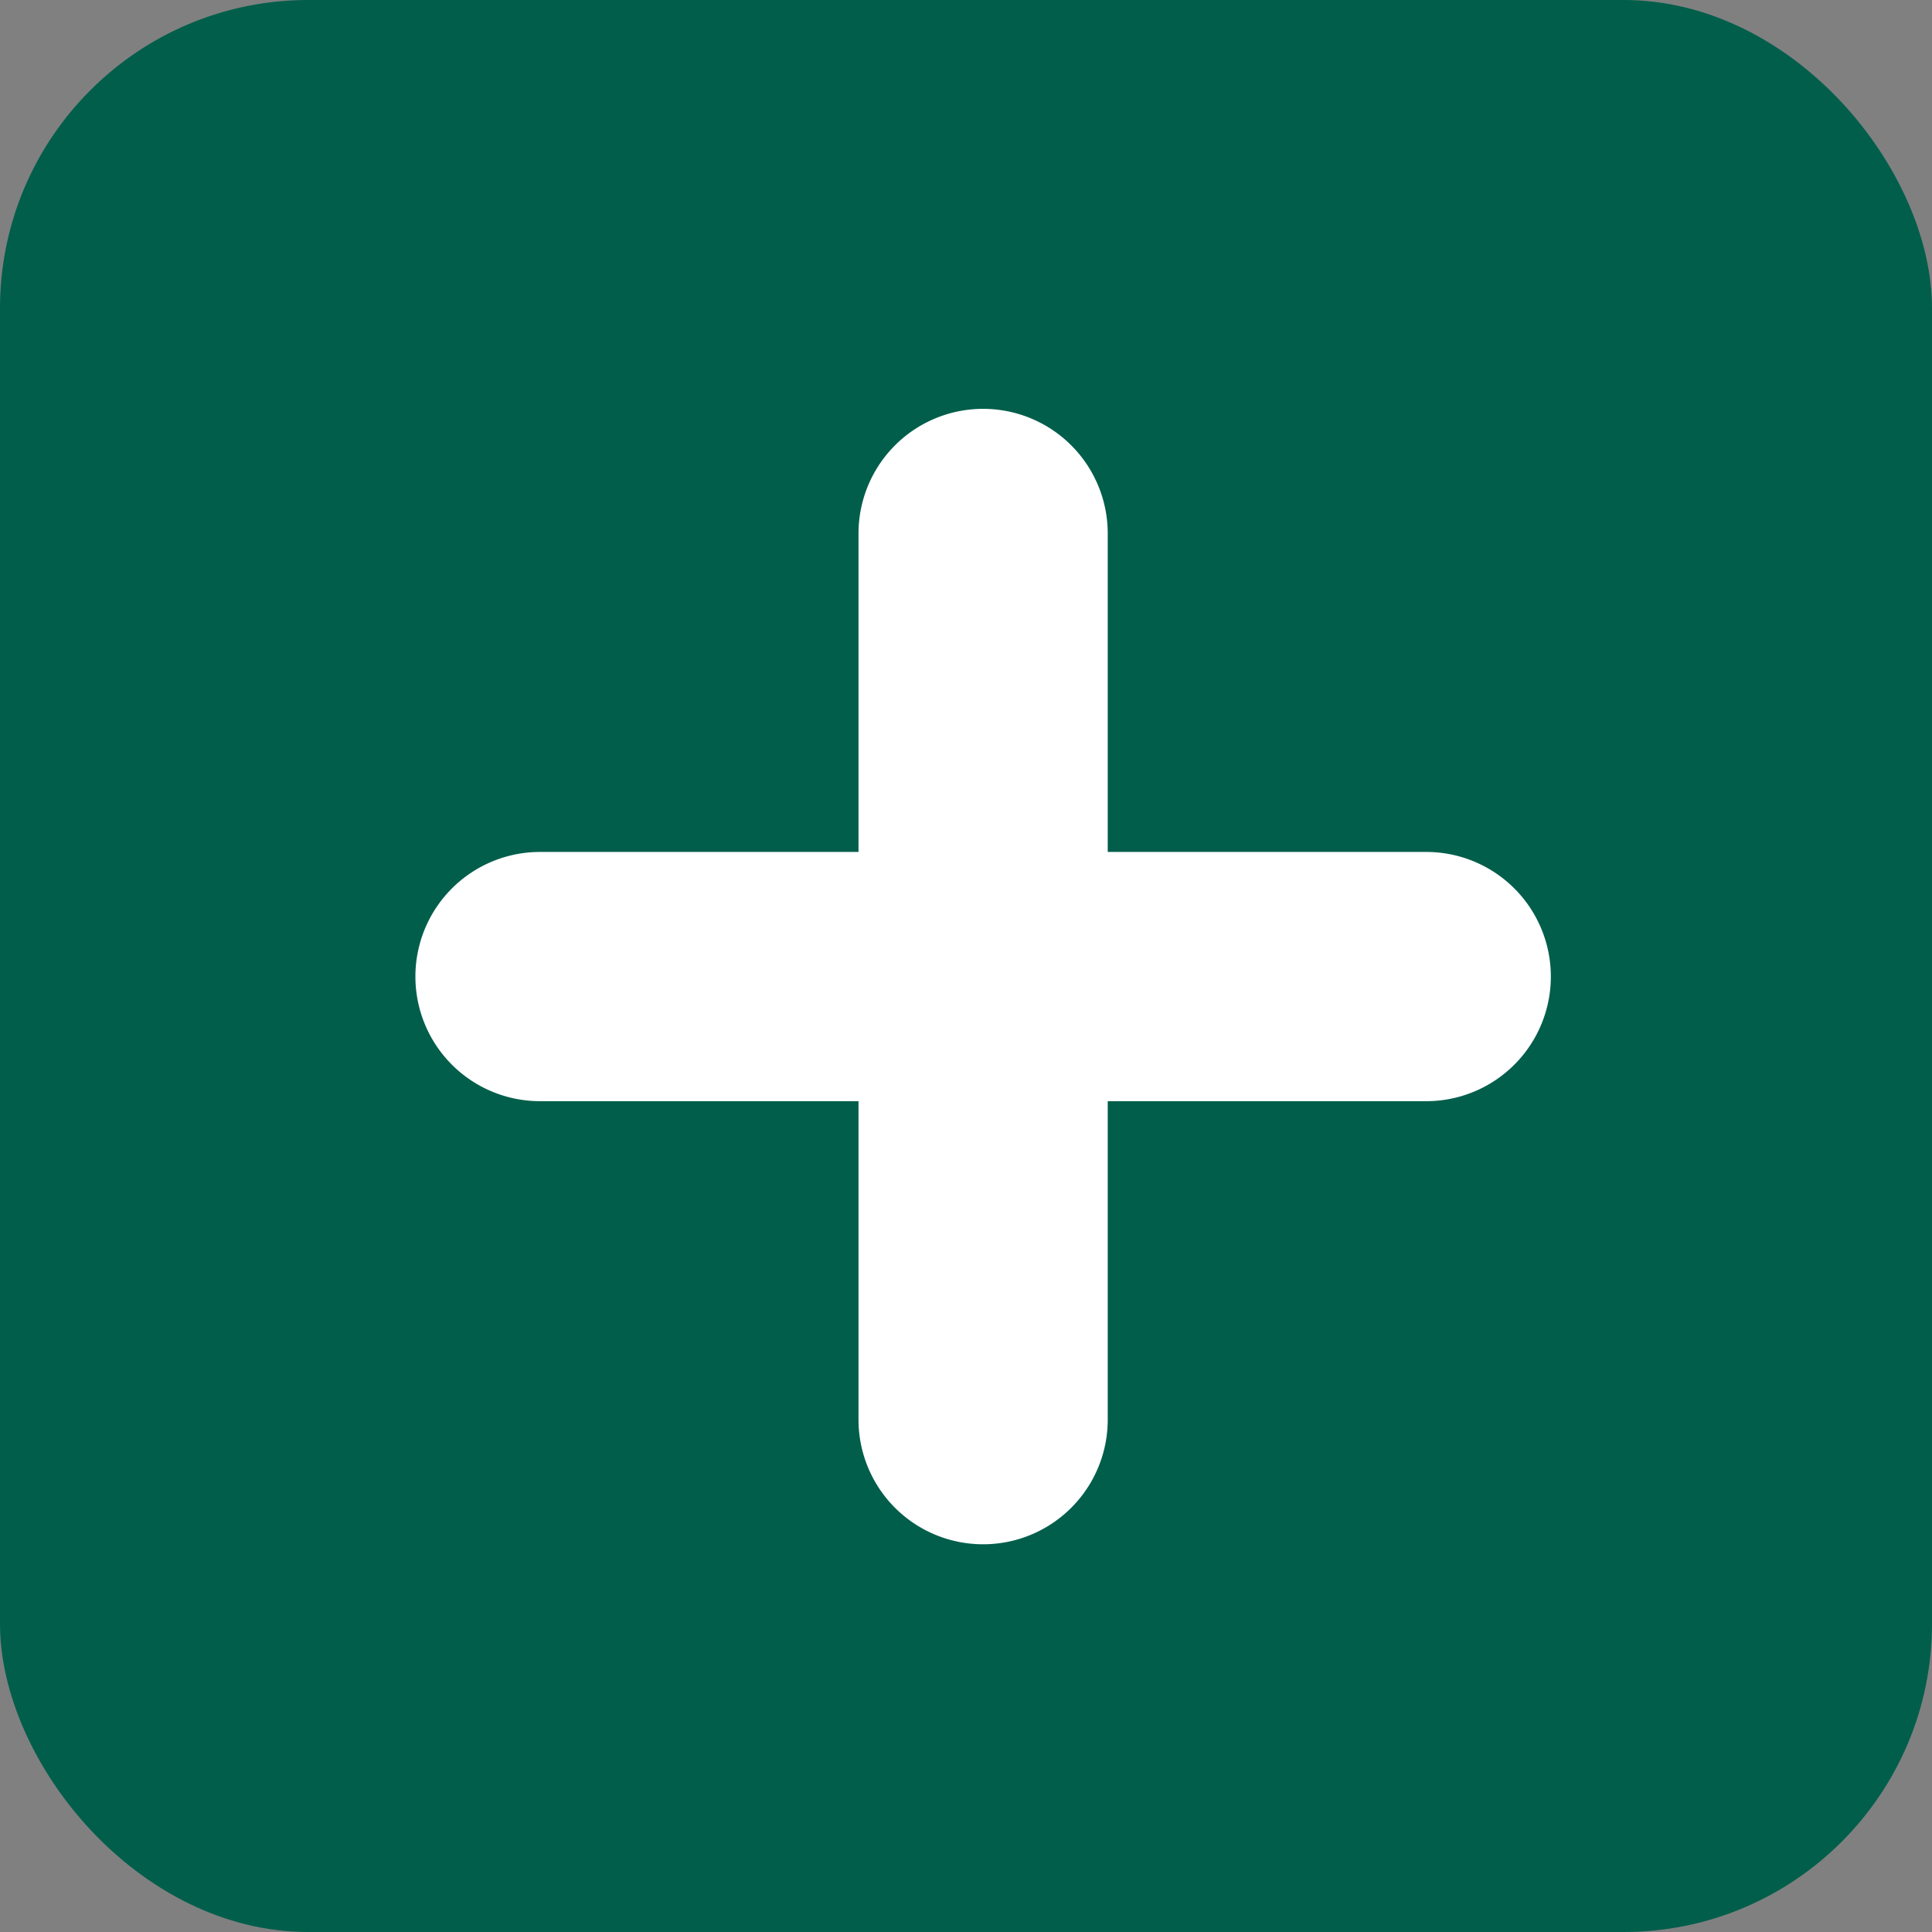 <svg id="Component_33_1" data-name="Component 33 – 1" xmlns="http://www.w3.org/2000/svg" width="94" height="94" viewBox="0 0 94 94">
  <rect x="0" y="0" width="94" height="94" fill="#808080" stroke="none"/>
  <rect id="Rectangle_49" data-name="Rectangle 49" width="94" height="94" rx="15" fill="#005e4b"/>
  <path id="Path_36" data-name="Path 36" d="M6.063,0a6.063,6.063,0,0,1,6.063,6.063V49.181A6.063,6.063,0,0,1,0,49.181V6.063A6.063,6.063,0,0,1,6.063,0Z" transform="translate(41.77 19.892)" fill="#fff"/>
  <path id="Path_37" data-name="Path 37" d="M6.063,0a6.063,6.063,0,0,1,6.063,6.063V49.181A6.063,6.063,0,0,1,0,49.181V6.063A6.063,6.063,0,0,1,6.063,0Z" transform="translate(20.211 53.577) rotate(-90)" fill="#fff"/>
</svg>
